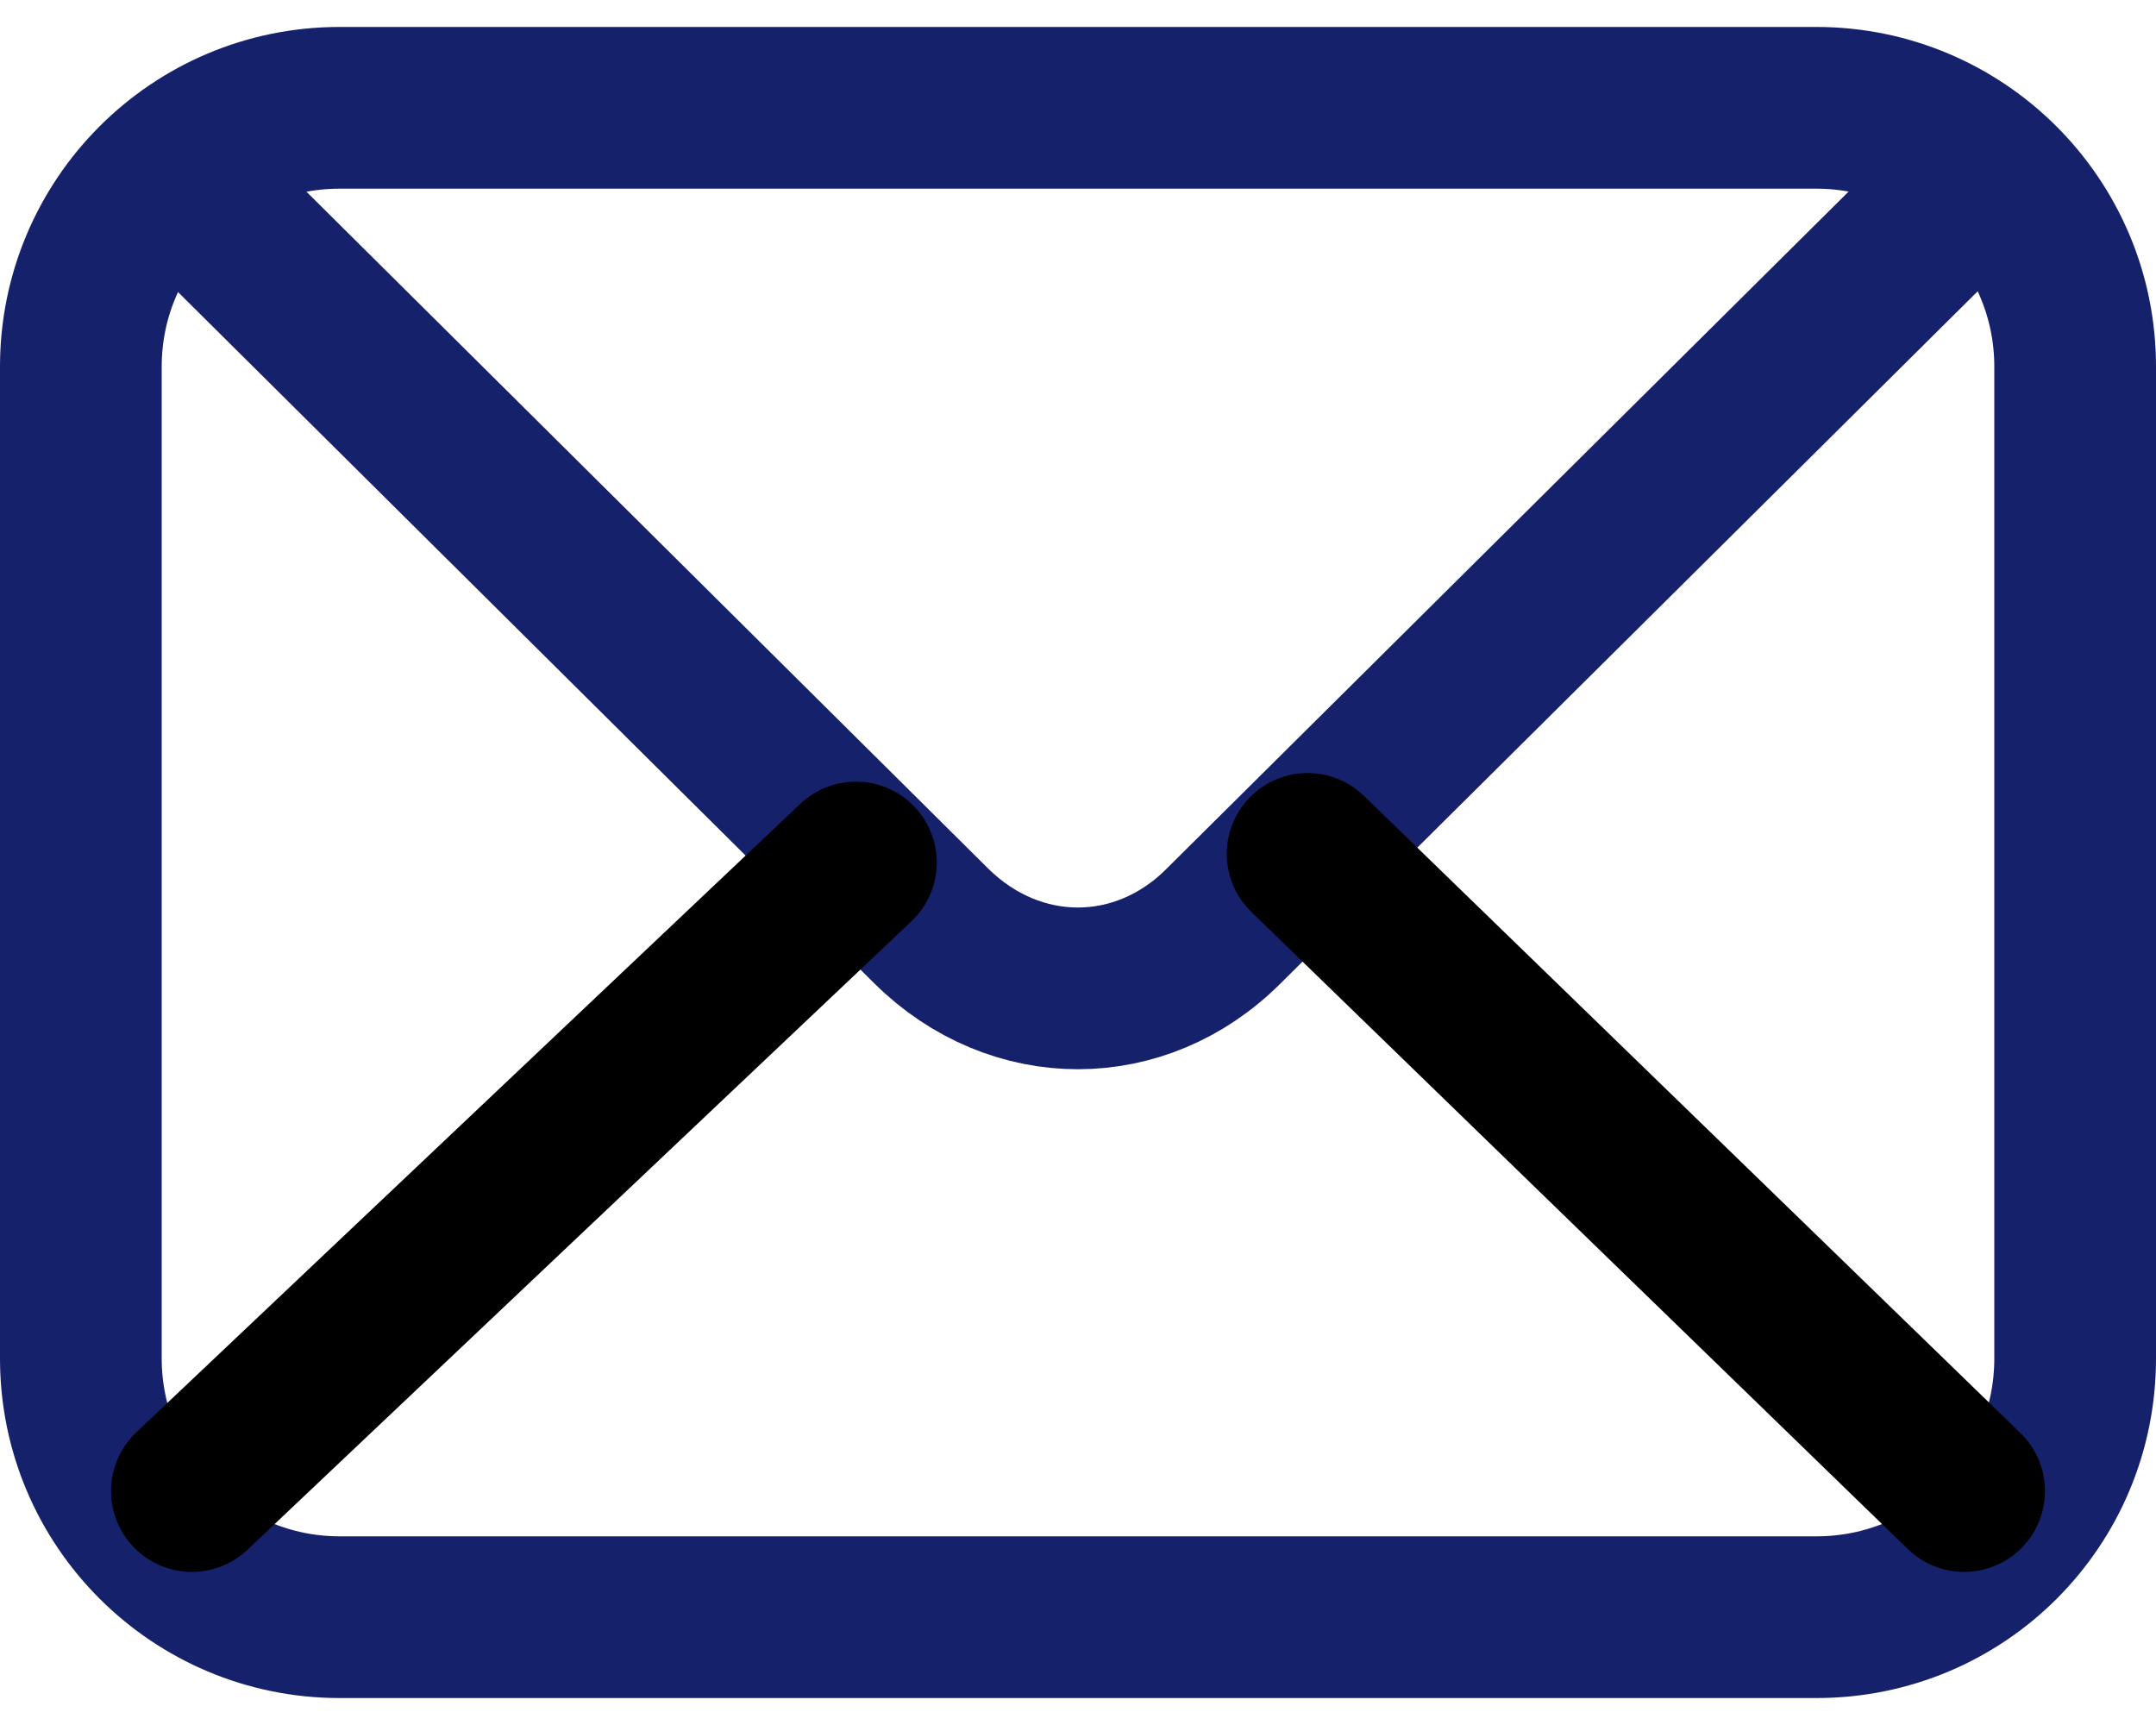 <svg width="20" height="16" viewBox="0 0 20 16" fill="none" xmlns="http://www.w3.org/2000/svg">
<path d="M16.85 15H3.15C1.83 15 0.75 13.93 0.75 12.6V3.4C0.75 2.08 1.82 1 3.15 1H16.85C18.17 1 19.25 2.07 19.25 3.4V12.6C19.25 13.93 18.18 15 16.85 15Z" stroke="#16216C" stroke-width="1.5" stroke-linecap="round" stroke-linejoin="round"/>
<path d="M18.22 1.77L11.35 8.59C10.58 9.36 9.42 9.36 8.64 8.59L1.77 1.77" stroke="#16216C" stroke-width="1.5" stroke-linecap="round" stroke-linejoin="round"/>
<path d="M12.13 7.92L18.22 13.83" stroke="black" stroke-width="1.5" stroke-linecap="round" stroke-linejoin="round"/>
<path d="M1.78 13.83L7.94 8" stroke="black" stroke-width="1.5" stroke-linecap="round" stroke-linejoin="round"/>
</svg>

